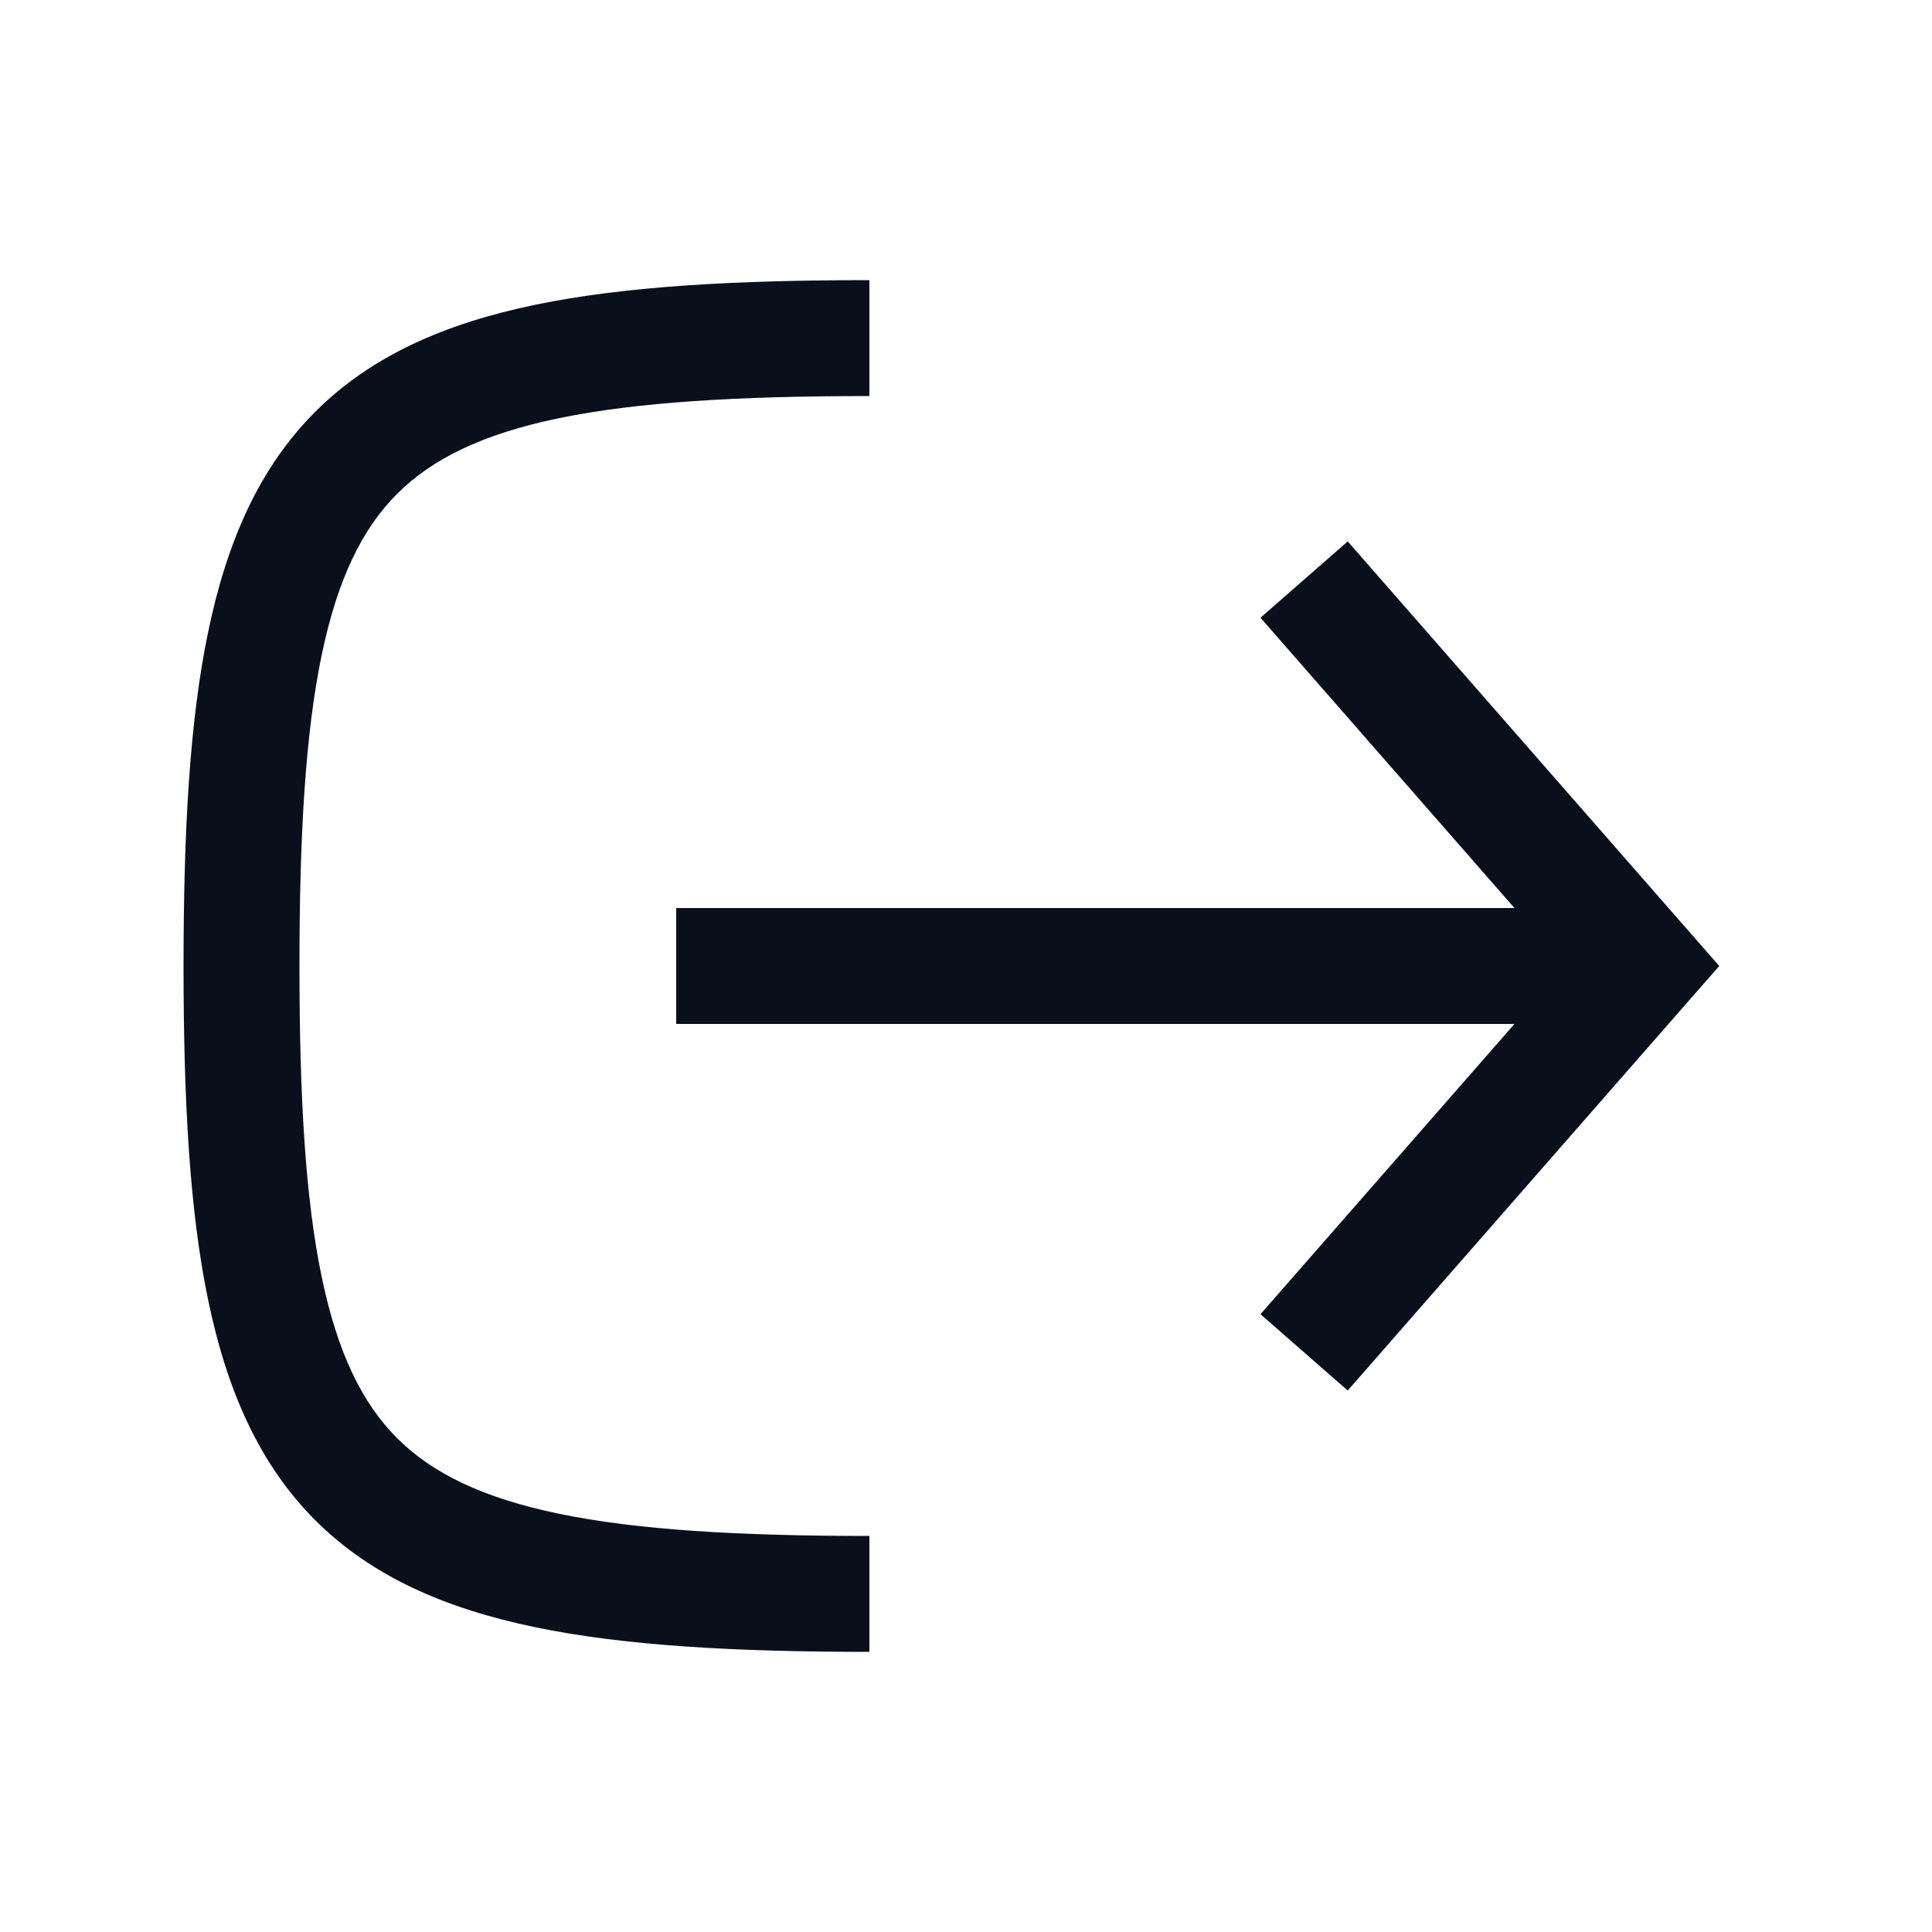 <svg width="26" height="26" viewBox="0 0 26 26" fill="none" xmlns="http://www.w3.org/2000/svg">
<path fill-rule="evenodd" clip-rule="evenodd" d="M11.7 3.77C9.9 3.77 8.413 3.851 7.205 4.101C5.988 4.353 4.995 4.789 4.242 5.542C3.489 6.295 3.053 7.288 2.801 8.505C2.55 9.713 2.47 11.2 2.47 13C2.47 14.8 2.55 16.287 2.801 17.495C3.053 18.711 3.489 19.704 4.242 20.458C4.995 21.211 5.988 21.647 7.205 21.899C8.413 22.149 9.9 22.23 11.7 22.23V20.67C9.925 20.67 8.568 20.588 7.521 20.371C6.483 20.156 5.811 19.82 5.345 19.355C4.879 18.889 4.543 18.216 4.328 17.178C4.111 16.132 4.03 14.775 4.03 13C4.03 11.225 4.111 9.868 4.328 8.821C4.543 7.783 4.879 7.111 5.345 6.645C5.811 6.18 6.483 5.843 7.521 5.628C8.568 5.412 9.925 5.33 11.7 5.33V3.77ZM22.687 13.513L18.137 18.713L16.963 17.686L20.381 13.78H9.1V12.22H20.381L16.963 8.313L18.137 7.286L22.687 12.486L23.137 13L22.687 13.513Z" fill="#09101C"/>
</svg>
